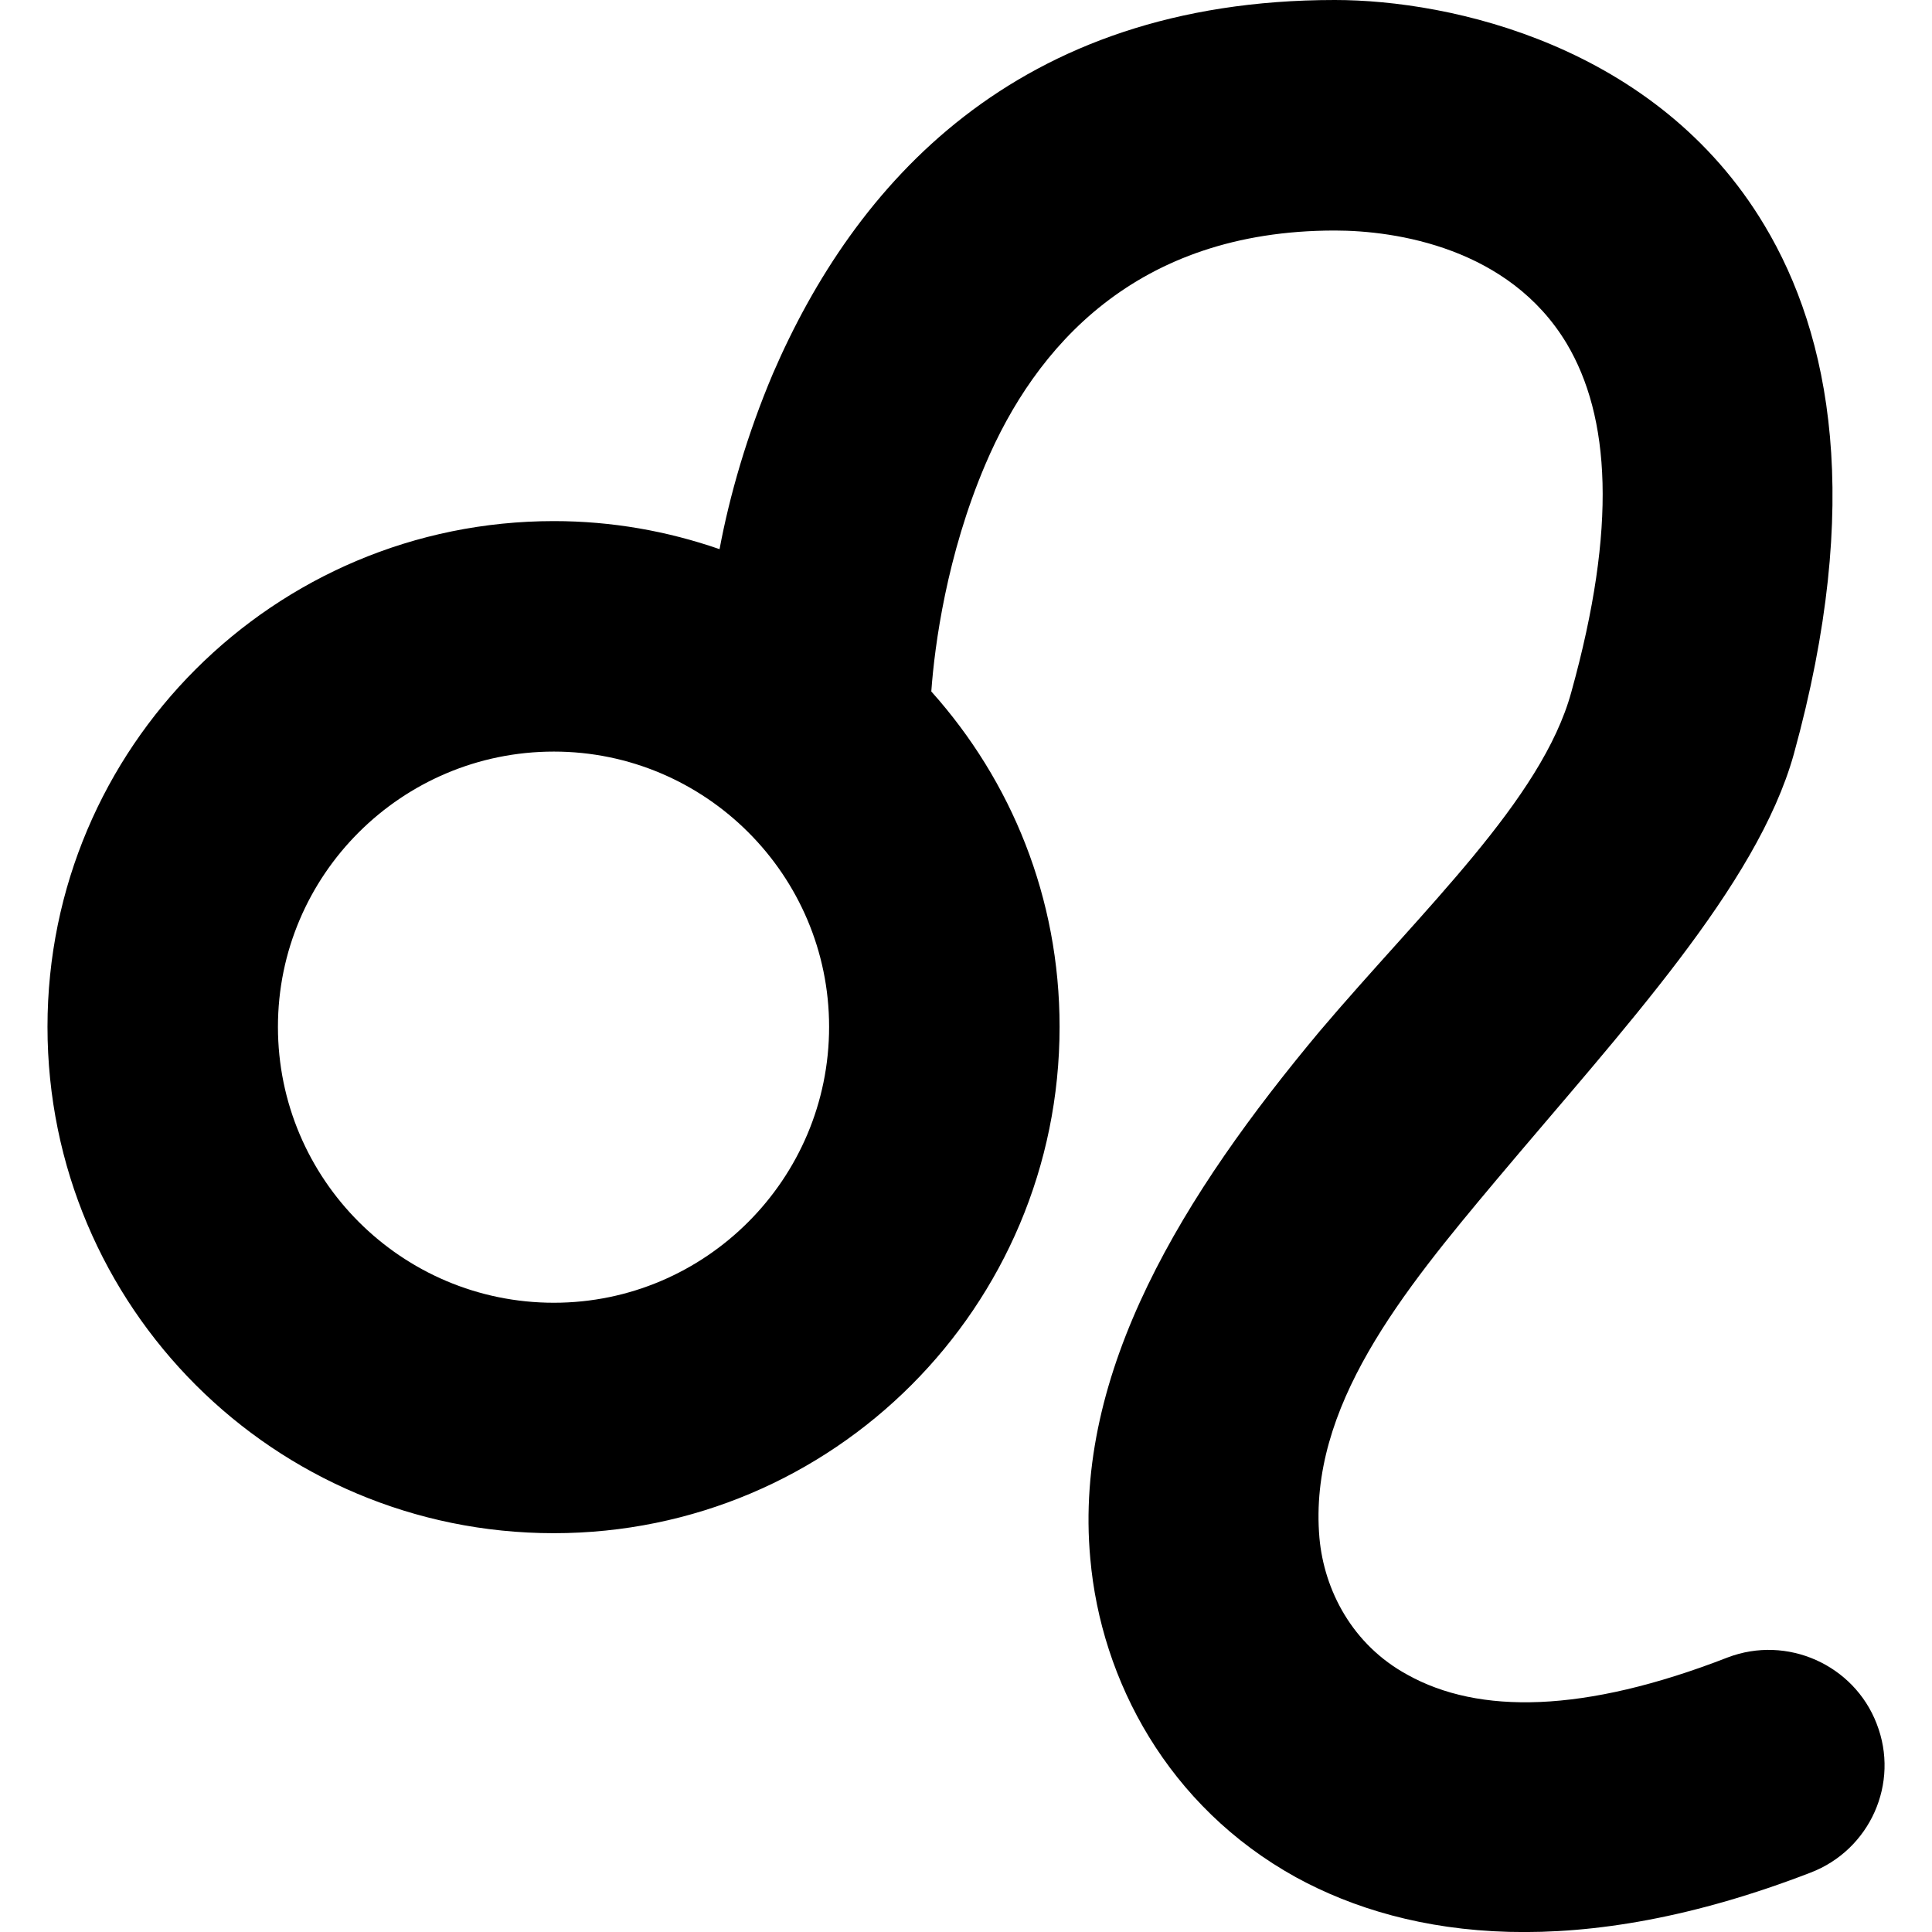 <?xml version="1.0" encoding="UTF-8"?>
<svg id="Leo" xmlns="http://www.w3.org/2000/svg" viewBox="0 0 50 50">
  <g id="Sign">
    <path class="cls-1" d="m48.567,44.607c-.588-1.522-2.317-2.299-3.856-1.712-3.735,1.452-6.449,1.47-8.282.45-1.435-.778-2.161-2.196-2.282-3.544-.294-3.389,2.144-6.362,4.582-9.267,3.268-3.89,6.743-7.607,7.694-11.014,1.798-6.518.951-10.841-.761-13.693-2.784-4.651-8.109-5.827-11.117-5.827-8.299,0-12.448,4.824-14.54,9.665-.674,1.591-1.124,3.164-1.383,4.547-1.349-.467-2.784-.726-4.288-.726-7.244,0-13.105,5.861-13.105,13.088,0,7.244,5.861,13.105,13.105,13.105,7.227,0,13.088-5.861,13.088-13.105,0-3.337-1.245-6.362-3.32-8.679.086-1.193.398-3.527,1.4-5.878,1.28-3.008,3.873-6.051,9.043-6.051,1.591,0,4.513.45,5.999,2.922,1.124,1.885,1.314,4.737.121,9.025-.761,2.784-3.838,5.619-6.518,8.783-3.492,4.184-6.38,8.783-5.93,13.642.277,3.147,2.006,6.414,5.325,8.247,2.939,1.608,7.313,2.196,13.313-.121,1.539-.588,2.317-2.317,1.712-3.856Zm-34.233-10.892c-3.942,0-7.141-3.199-7.141-7.141,0-3.925,3.199-7.123,7.141-7.123,3.925,0,7.123,3.199,7.123,7.123,0,3.942-3.199,7.141-7.123,7.141Z"/>
  </g>
</svg>